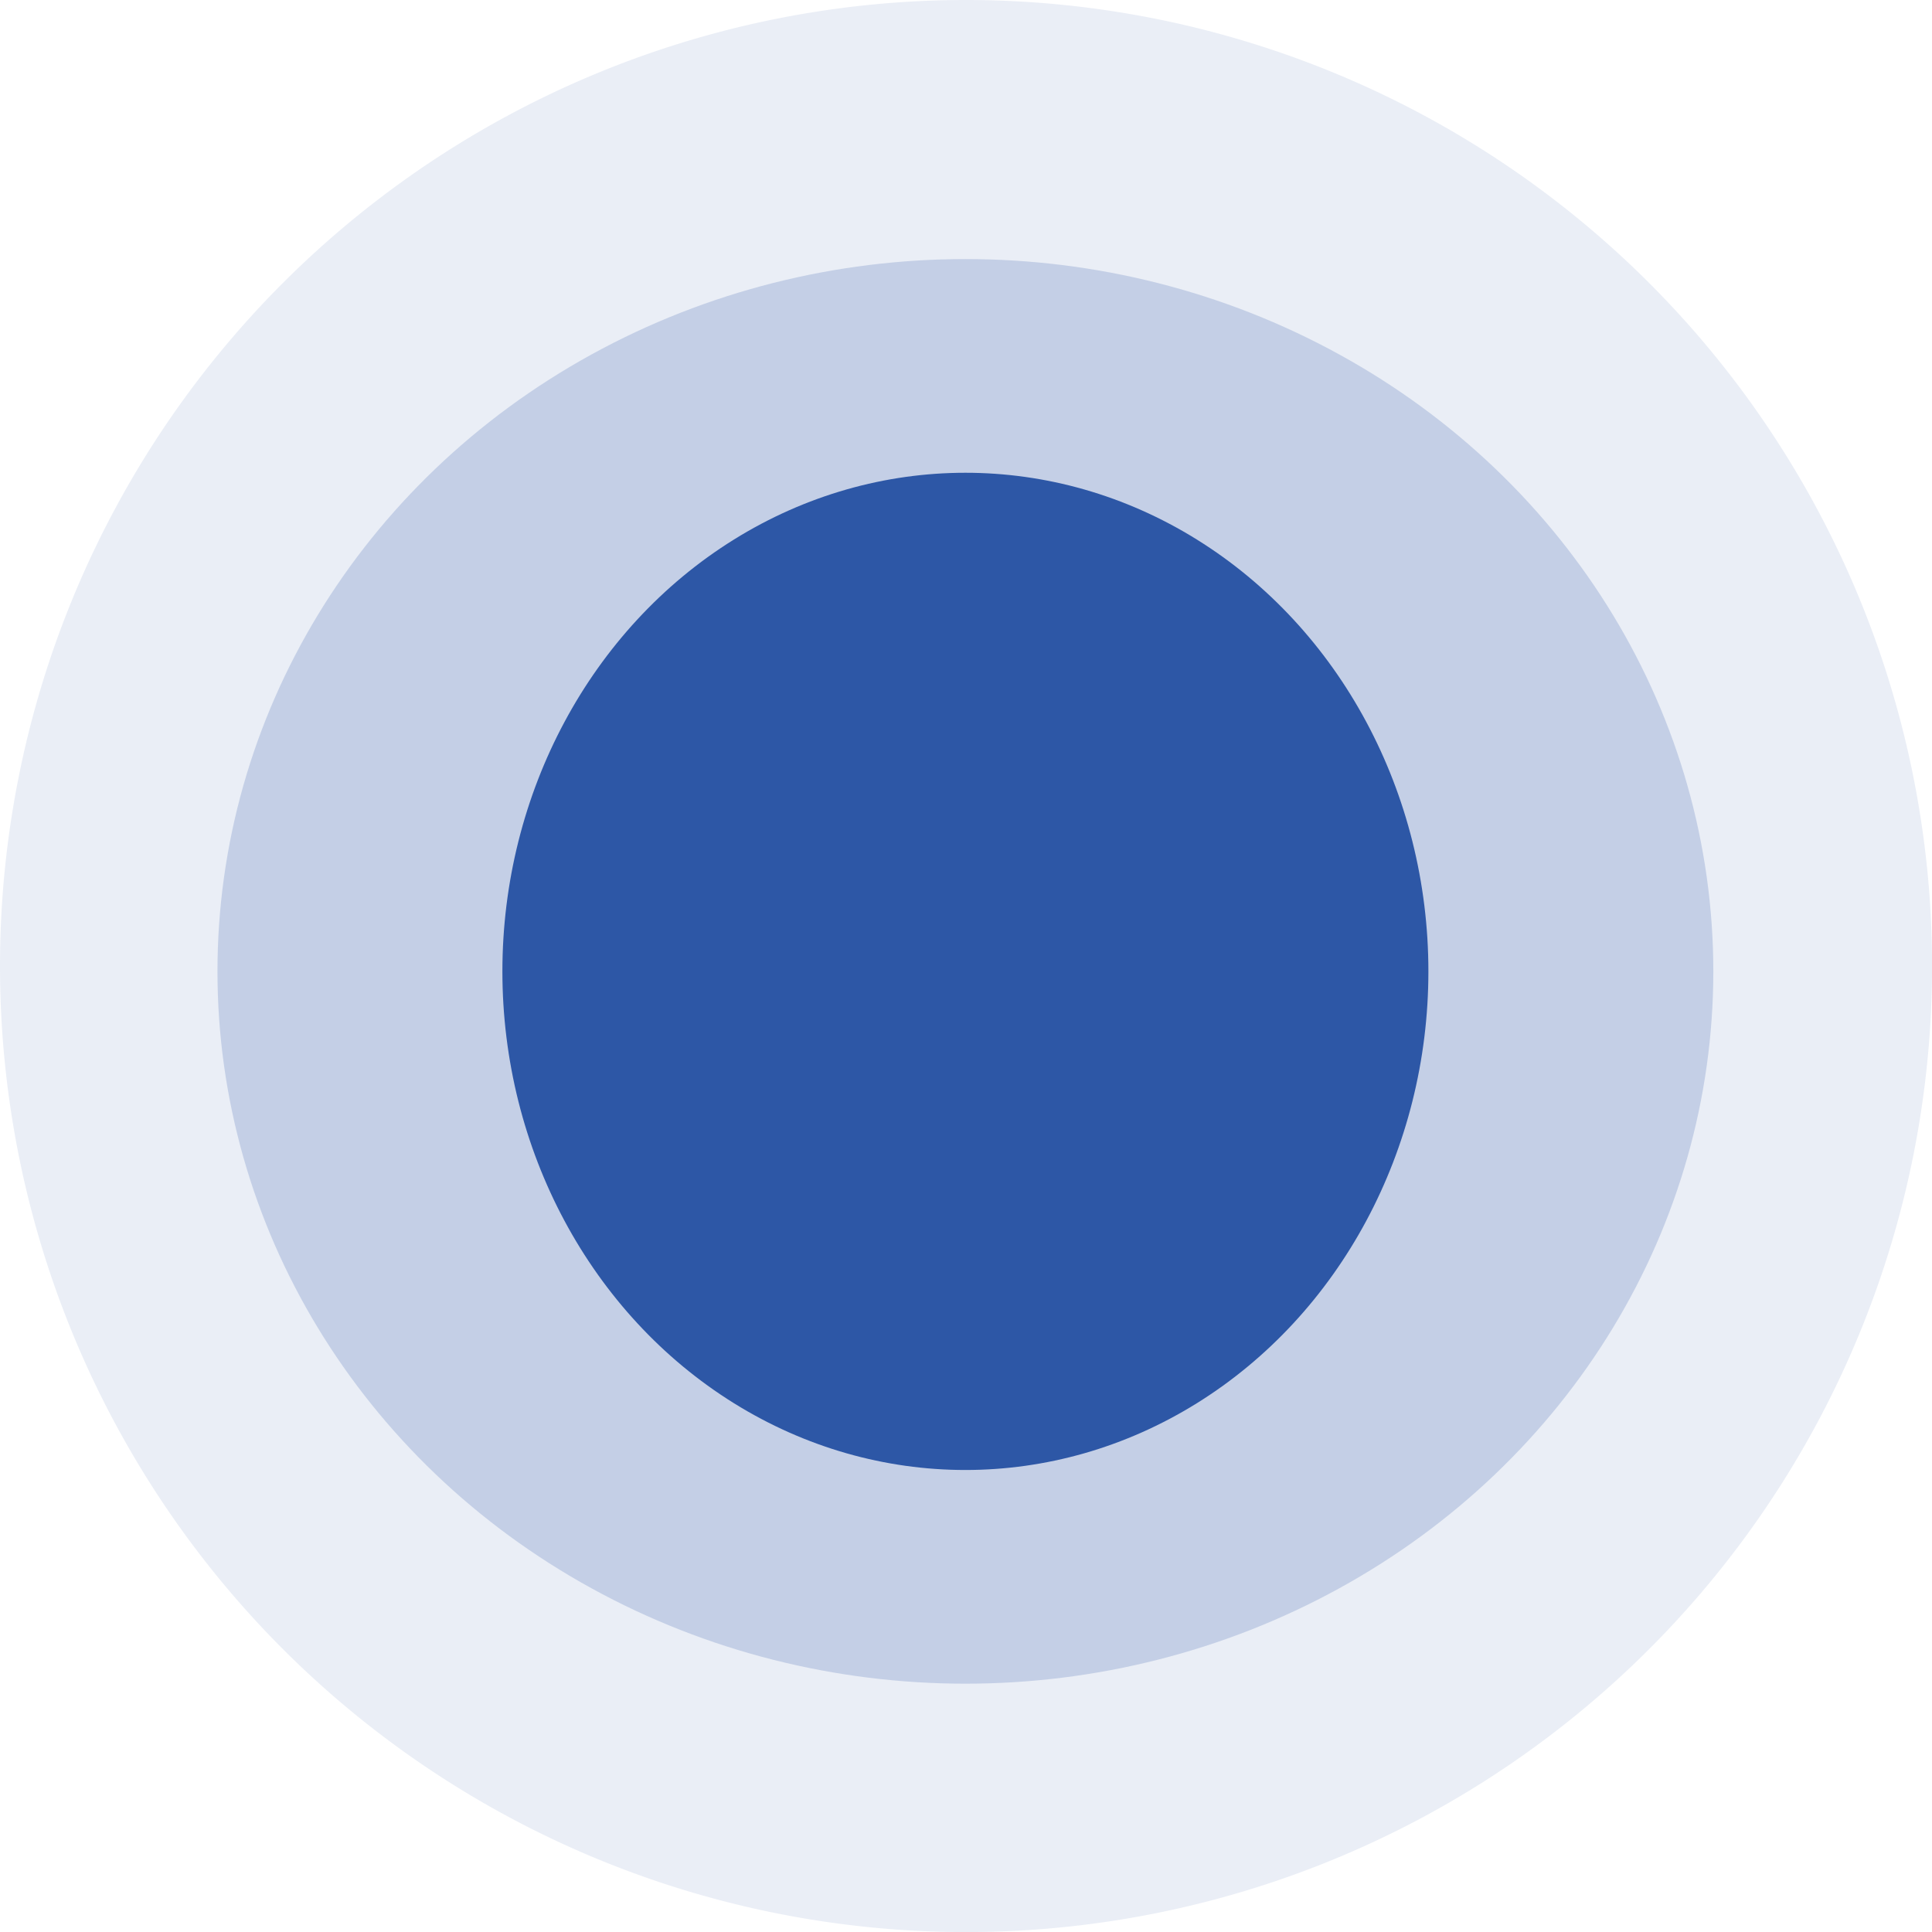 <svg id="Group_5038" data-name="Group 5038" xmlns="http://www.w3.org/2000/svg" width="27.123" height="27.123" viewBox="0 0 27.123 27.123">
  <ellipse id="Ellipse_149" data-name="Ellipse 149" cx="6.5" cy="7" rx="6.5" ry="7" transform="translate(7.053 6.637)" fill="#2e58a6"/>
  <path id="Path_6637" data-name="Path 6637" d="M13.562,0A13.562,13.562,0,1,1,0,13.562,13.562,13.562,0,0,1,13.562,0Z" transform="translate(0)" fill="#2e58a6" opacity="0.1"/>
  <ellipse id="Ellipse_163" data-name="Ellipse 163" cx="10.5" cy="10" rx="10.5" ry="10" transform="translate(3.053 3.637)" fill="#2e58a6" opacity="0.2"/>
</svg>
